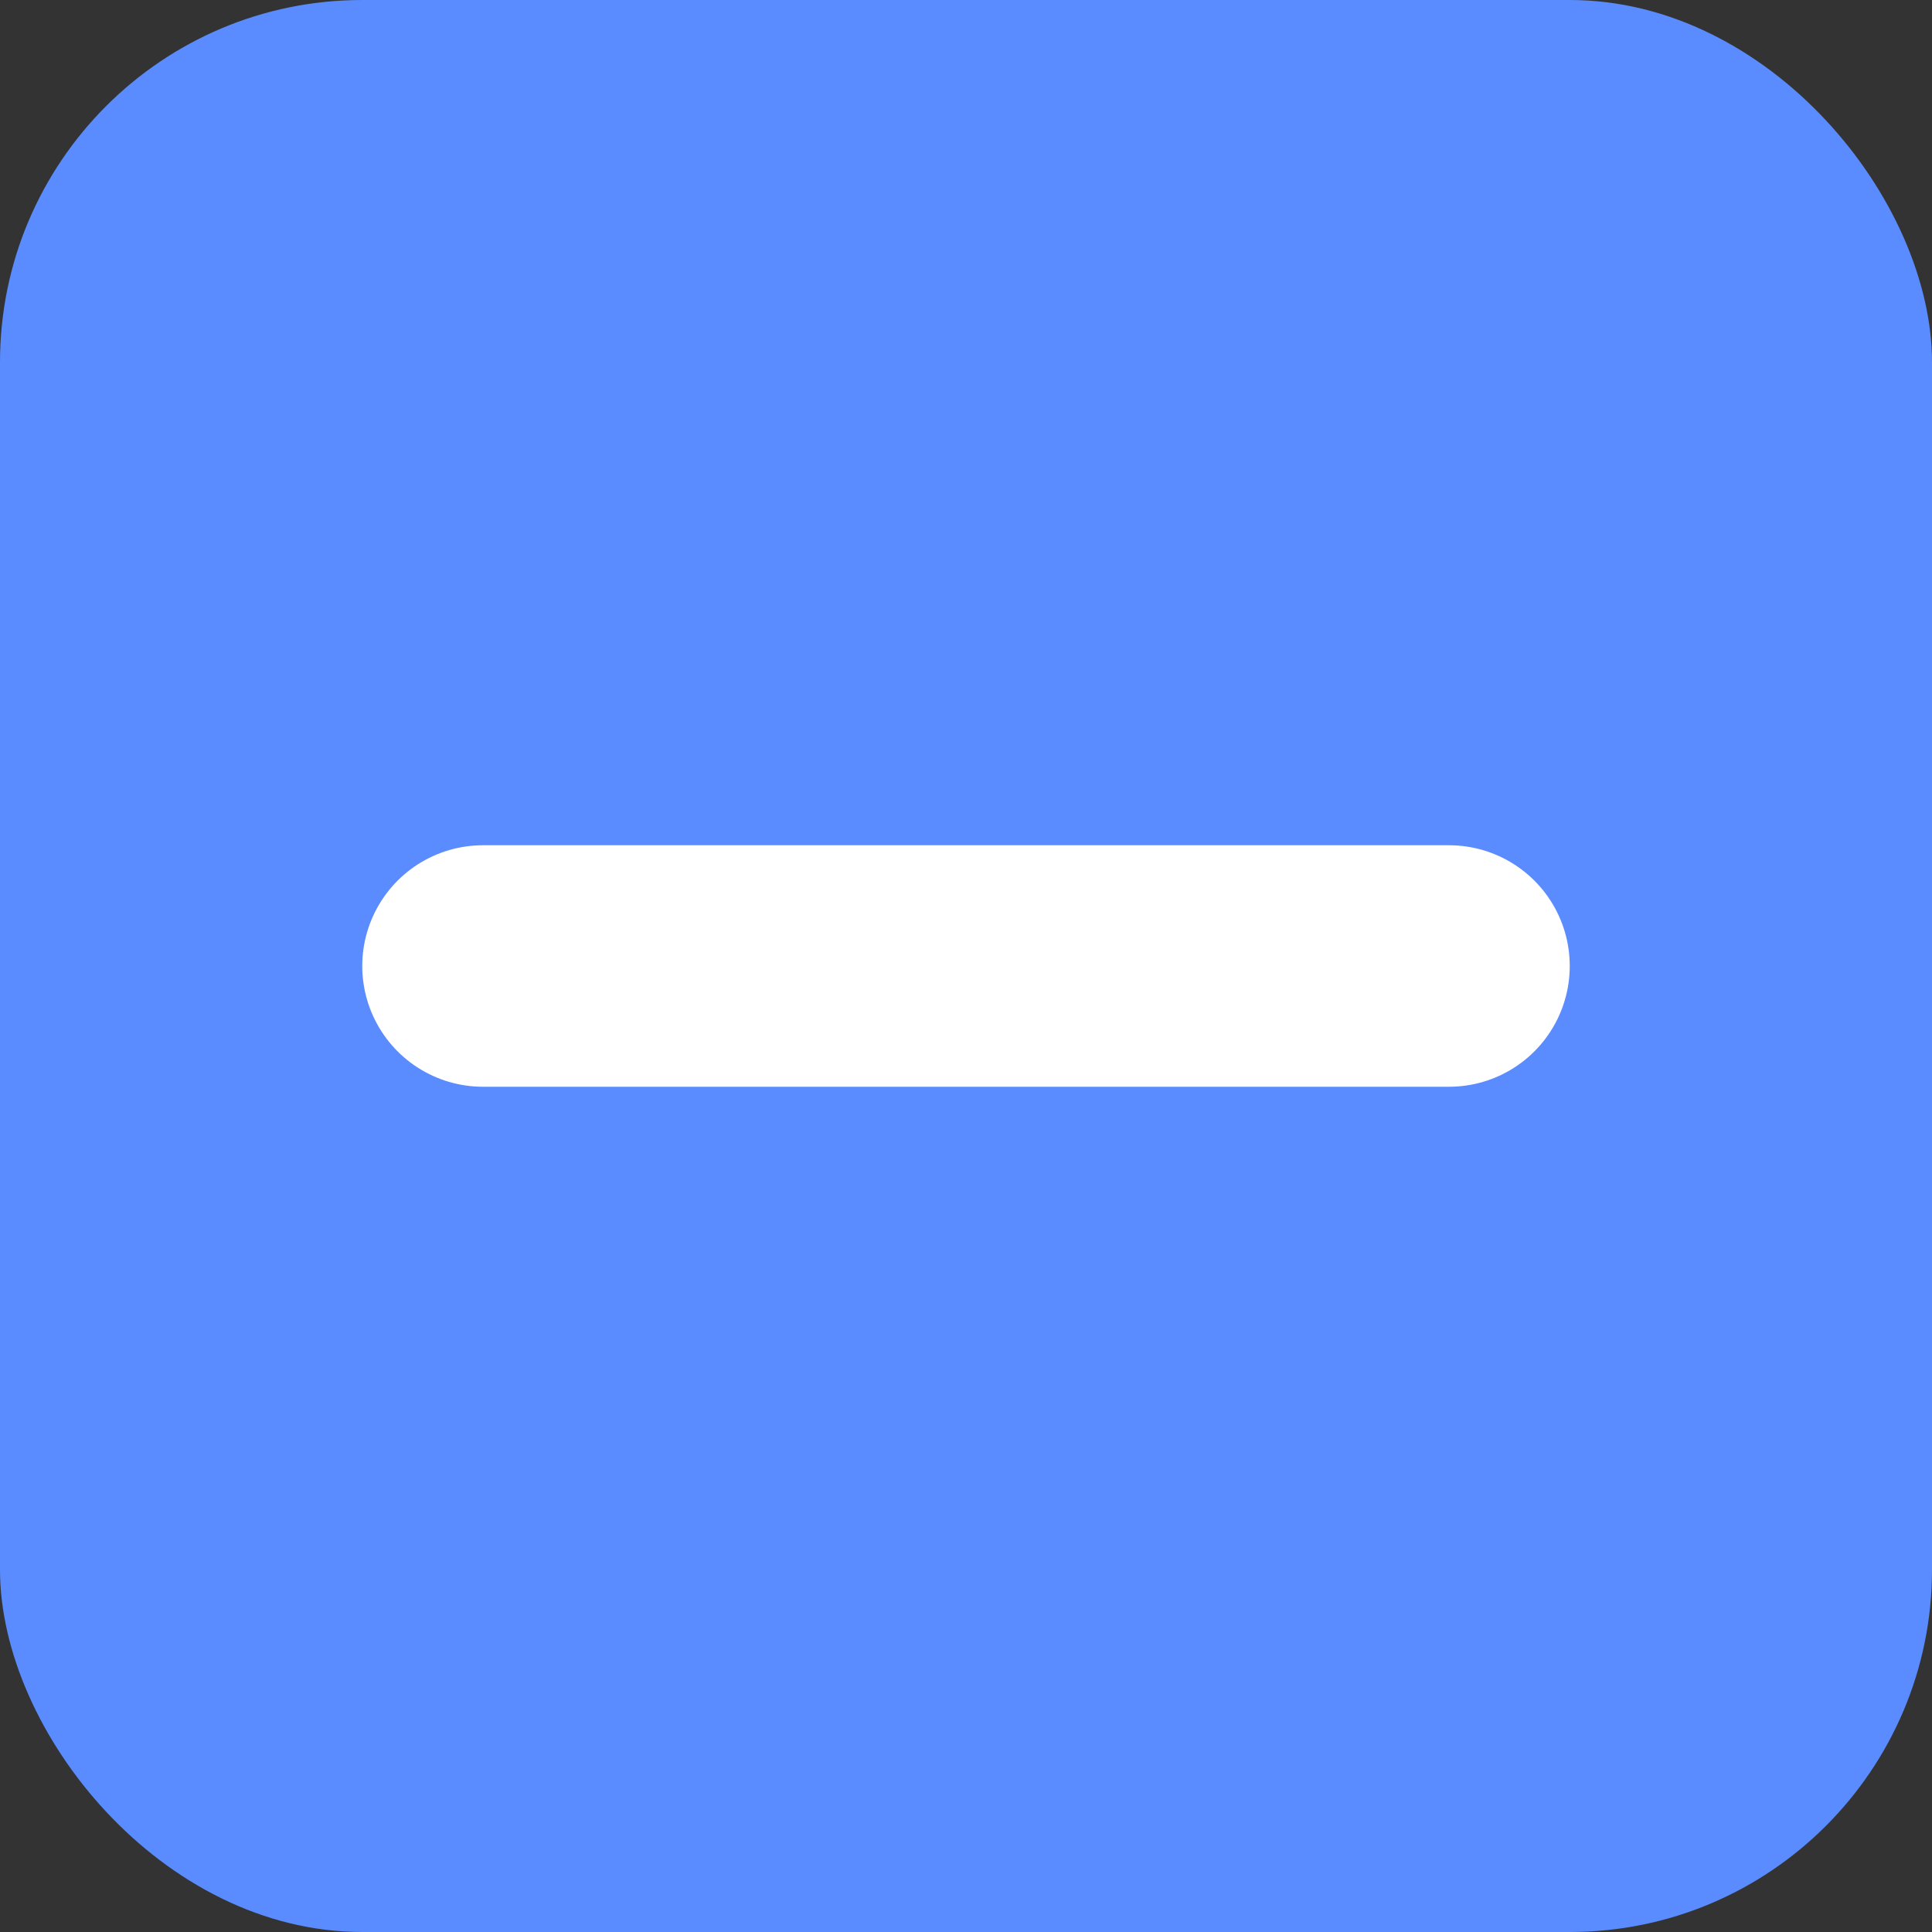<svg xmlns="http://www.w3.org/2000/svg" viewBox="0 0 16 16">
  <rect x="0" y="0" width="16" height="16" fill="#333333" stroke="none"/>
  <rect width="16" height="16" fill="#5a8cff" rx="3" ry="3"/>
  <path d="M4 8H12" stroke="white" stroke-width="2" fill="none" stroke-linecap="round"/>
</svg>
